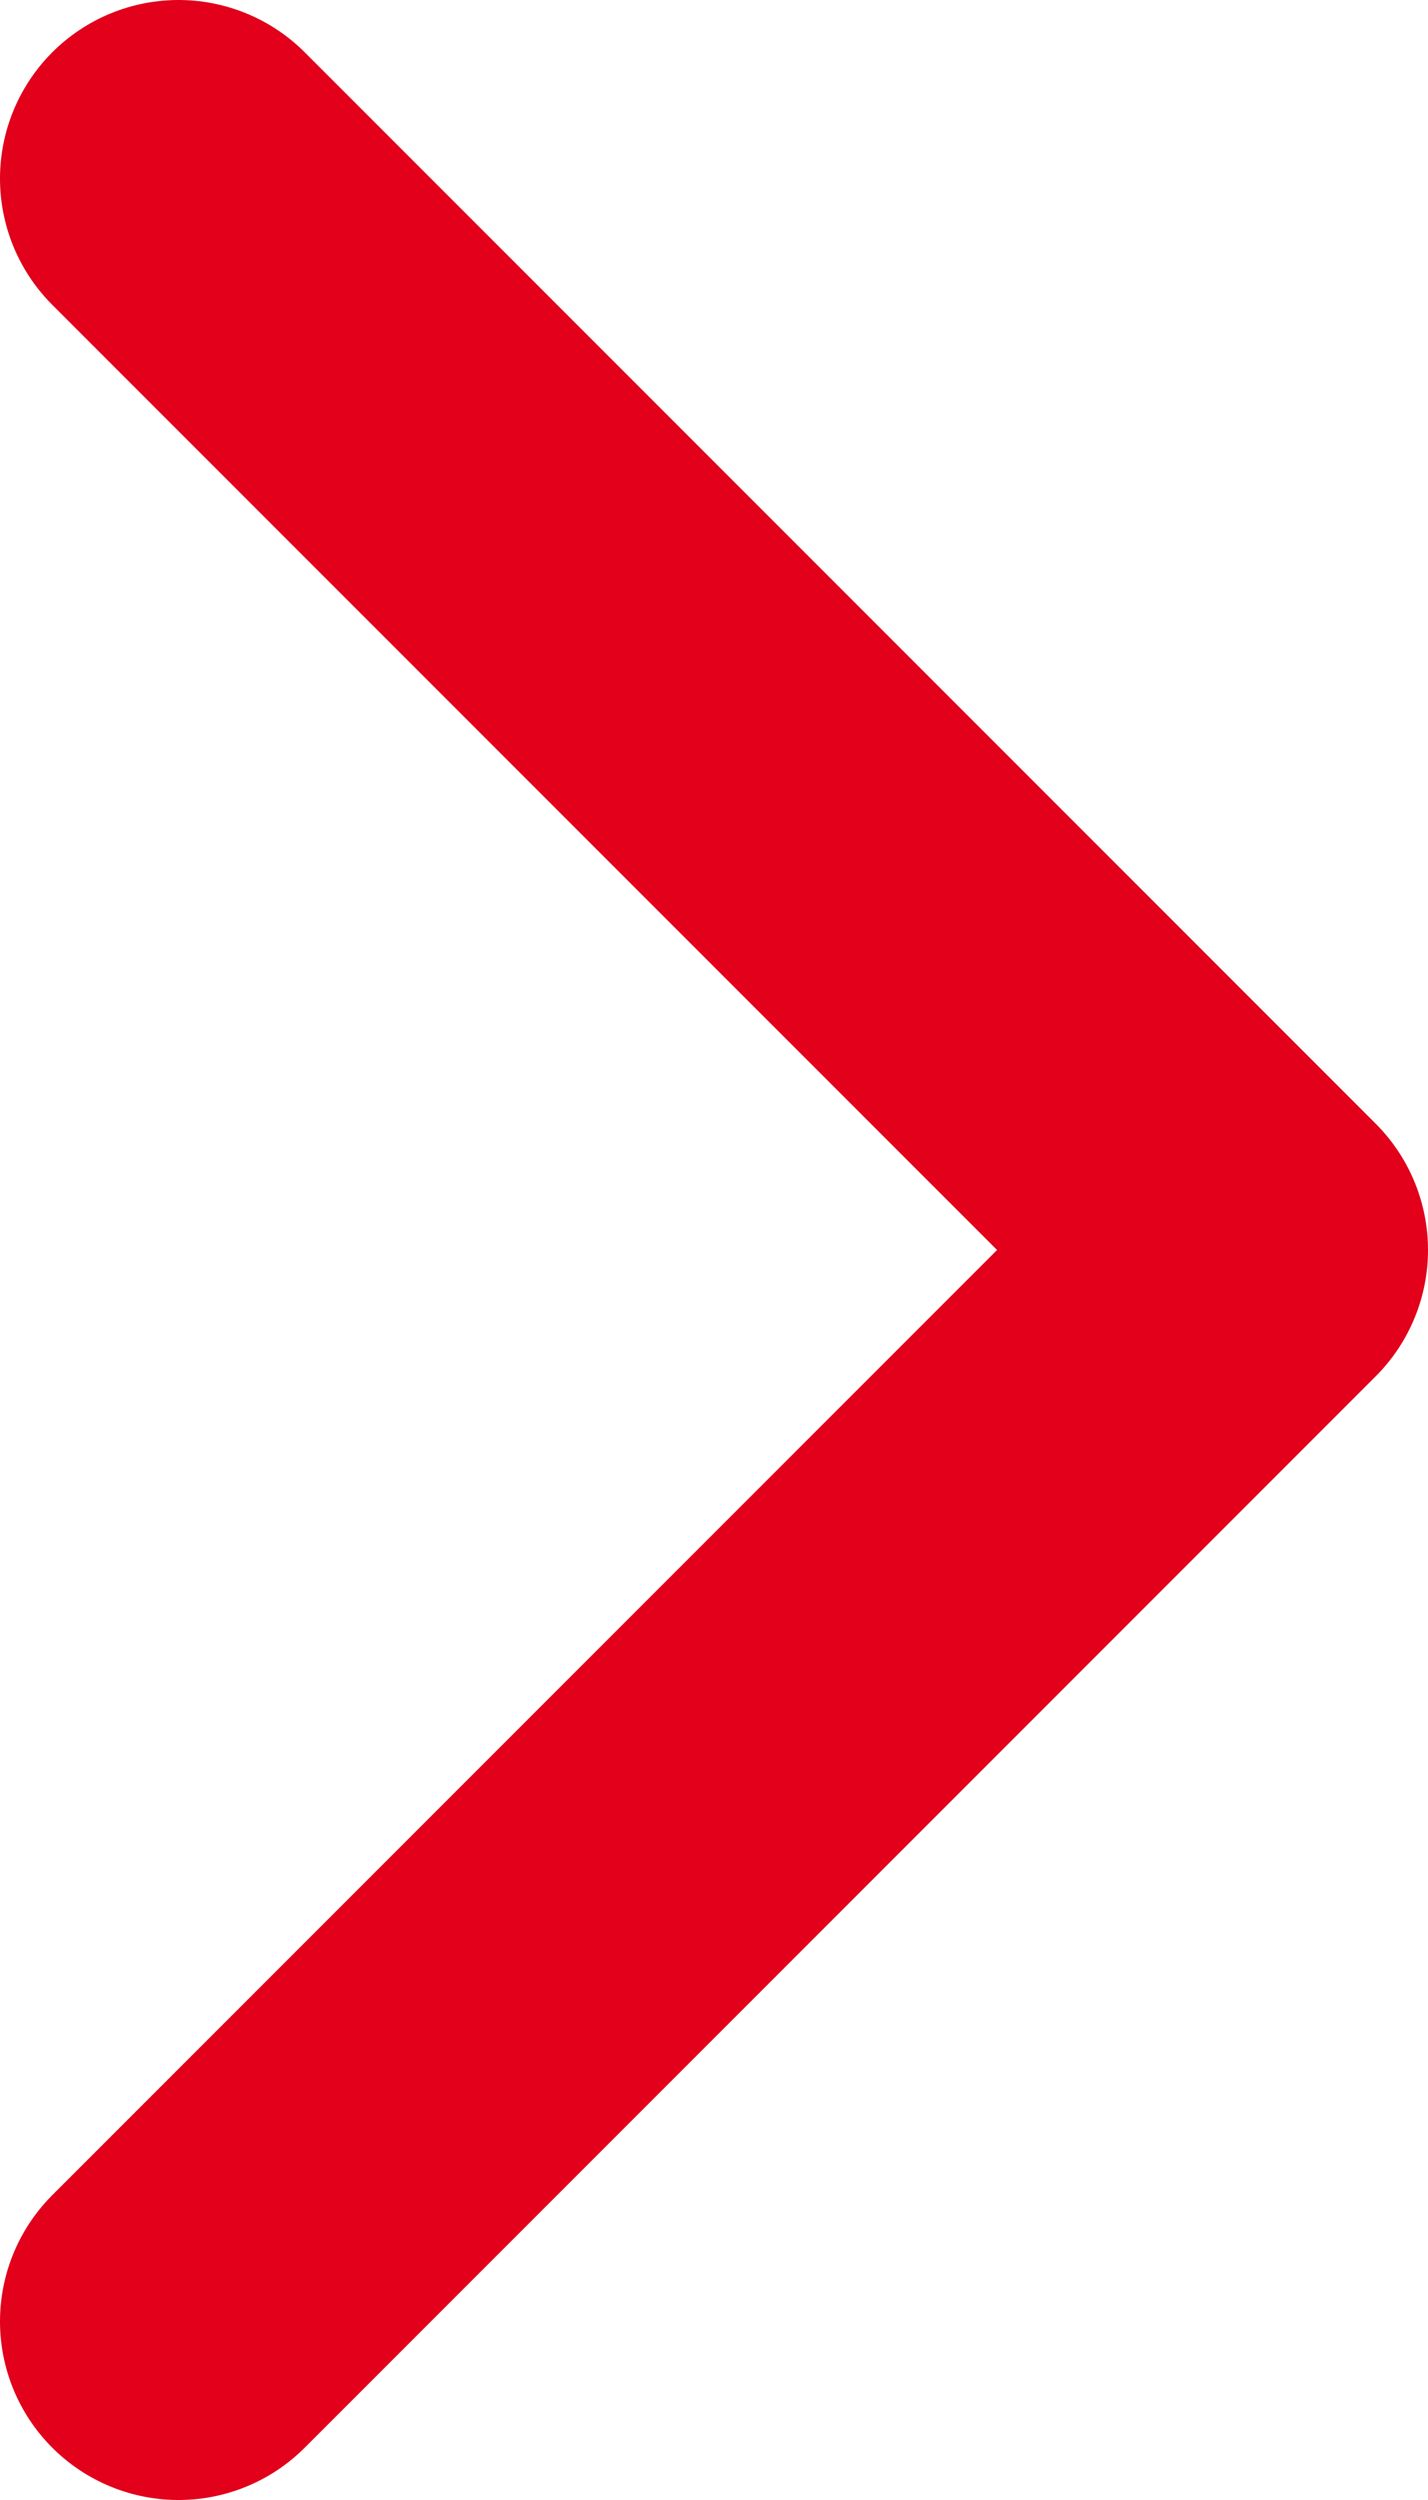 <svg width="8" height="14" viewBox="0 0 8 14" fill="none" xmlns="http://www.w3.org/2000/svg">
<path d="M1 13L7 7L1 1" stroke="#E2001A" stroke-width="2" stroke-linecap="round" stroke-linejoin="round"/>
</svg>

